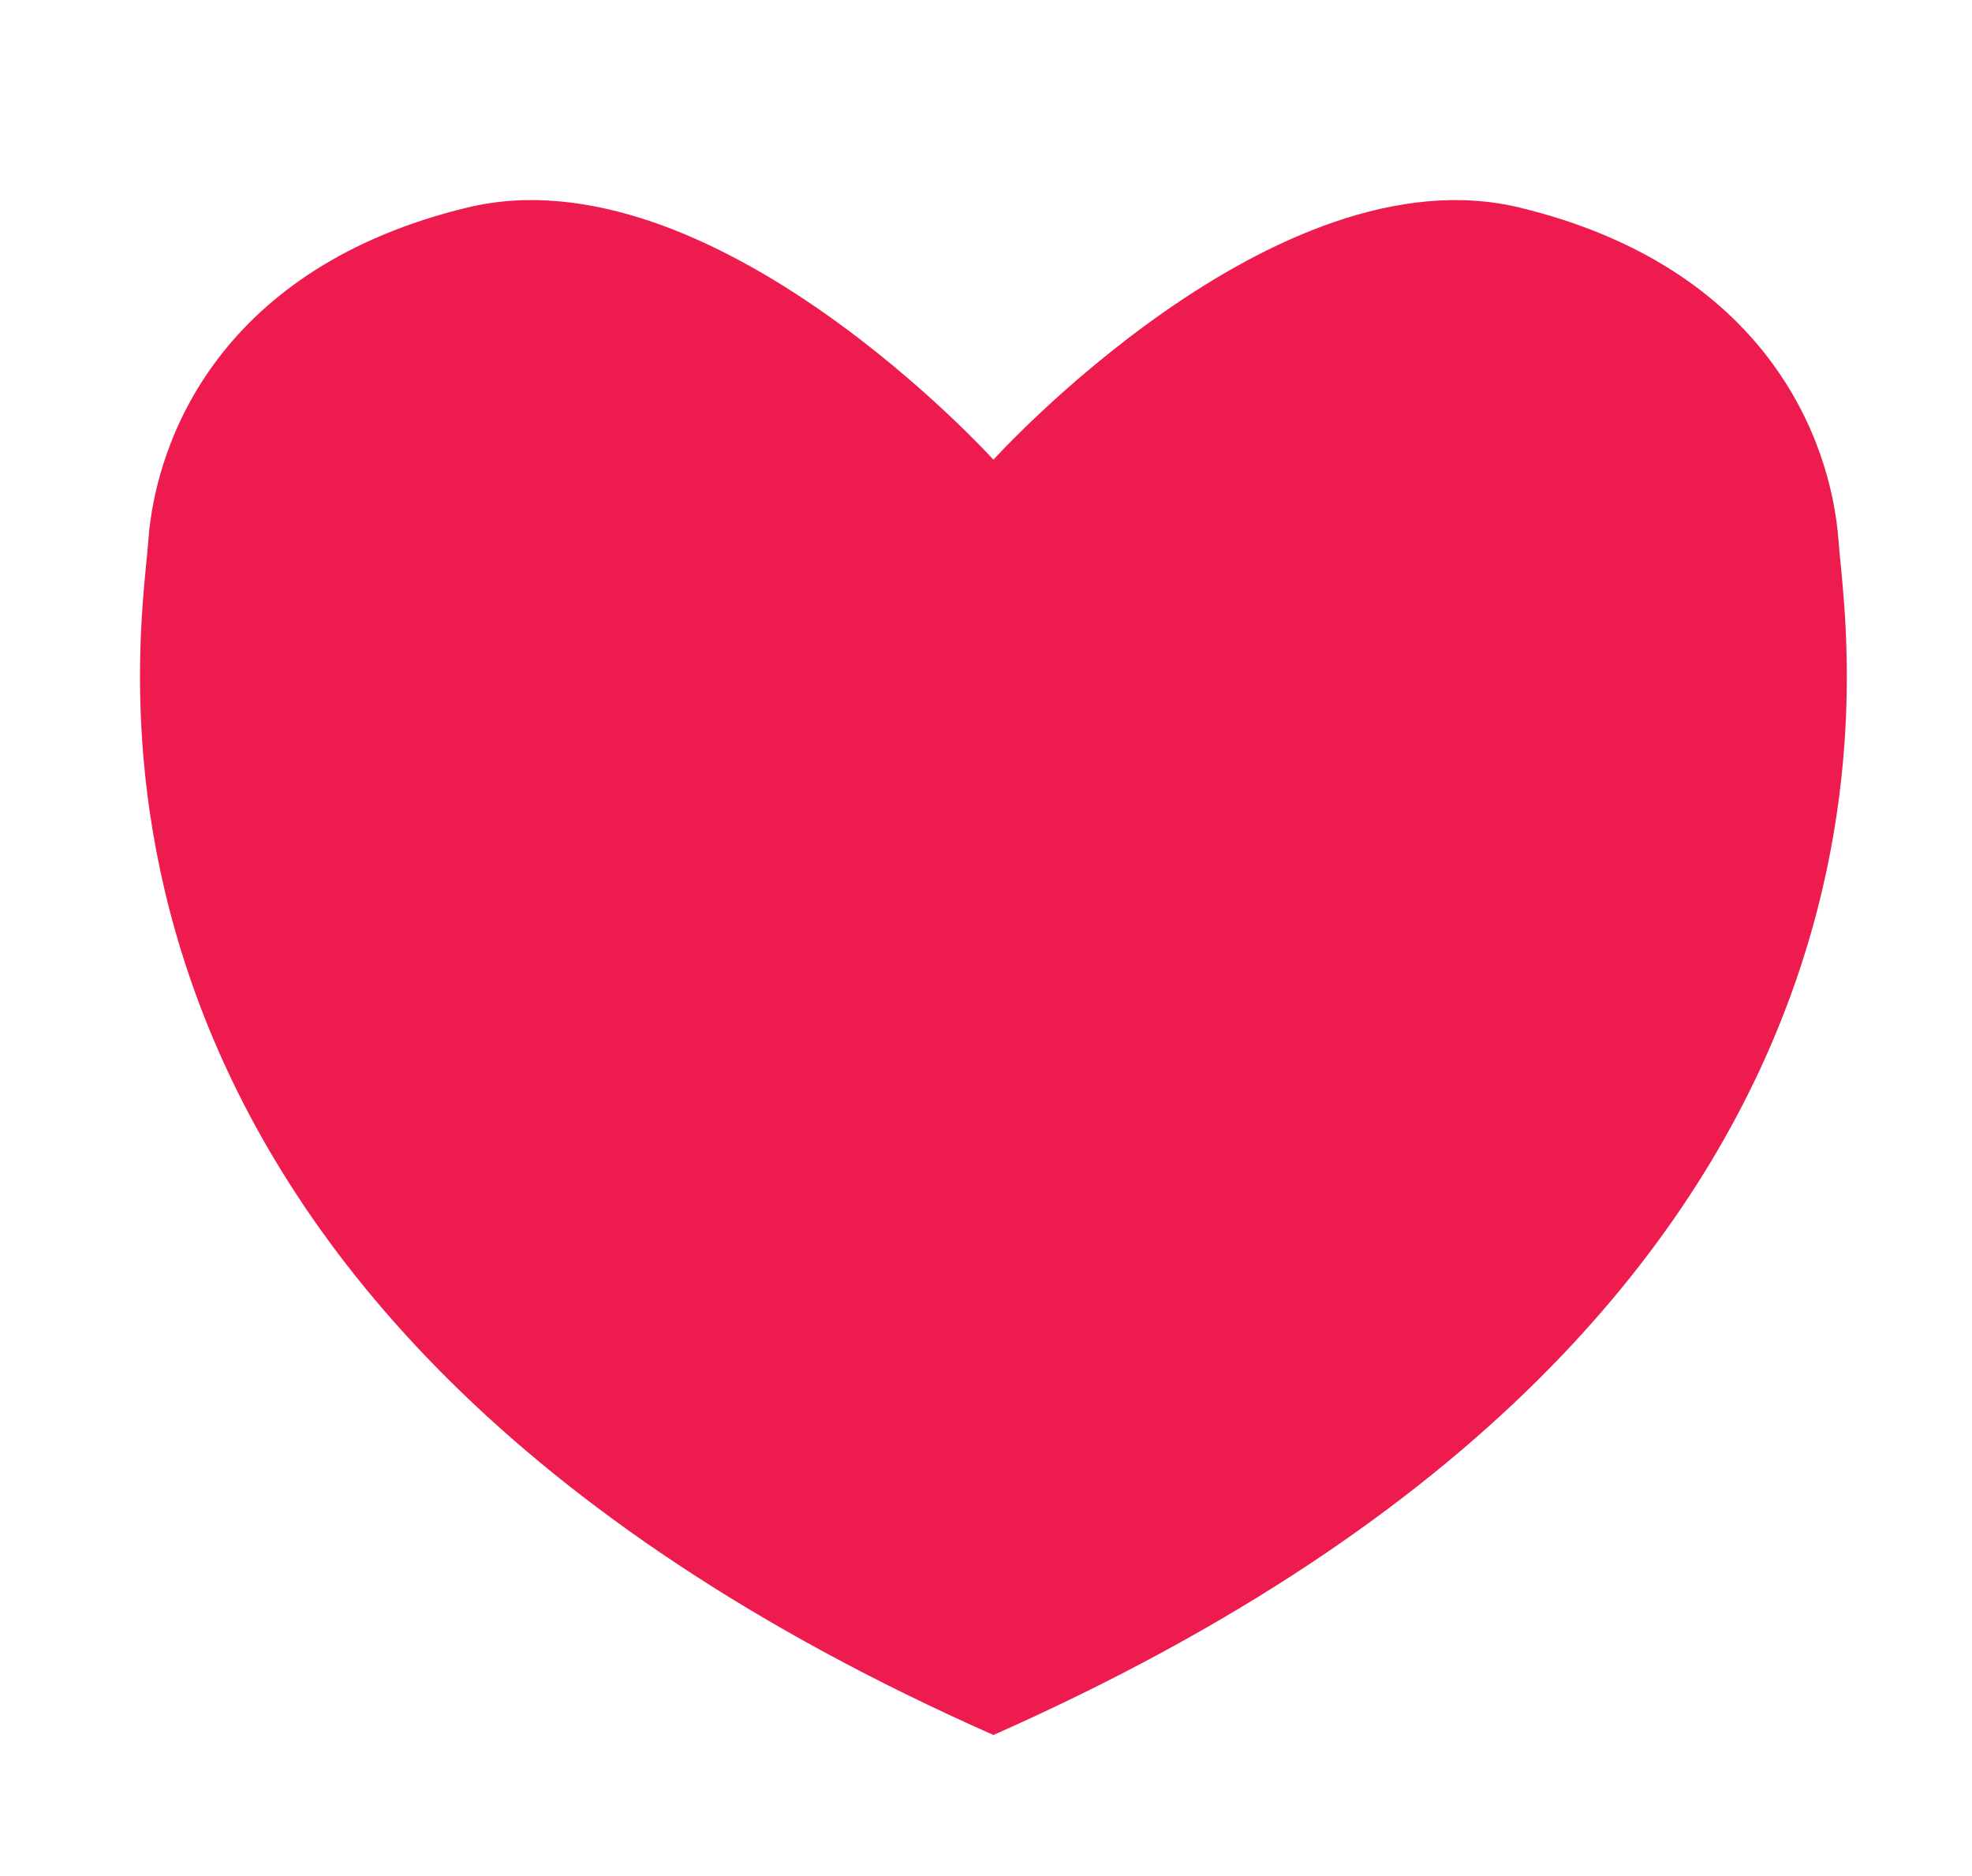<?xml version="1.0" encoding="utf-8"?>
<!-- Generator: Adobe Illustrator 26.1.0, SVG Export Plug-In . SVG Version: 6.00 Build 0)  -->
<svg version="1.1" id="Layer_1" xmlns="http://www.w3.org/2000/svg" xmlns:xlink="http://www.w3.org/1999/xlink" x="0px" y="0px"
	 viewBox="0 0 266 253" style="enable-background:new 0 0 266 253;" xml:space="preserve">
<style type="text/css">
	.st0{fill:#EE1C4E;}
</style>
<path class="st0" d="M134,234C265,176,249,87,248,73s-10-37-43-45s-71,34-71,34S96,20,63,28S21,59,20,73S3,176,134,234z"/>
</svg>
